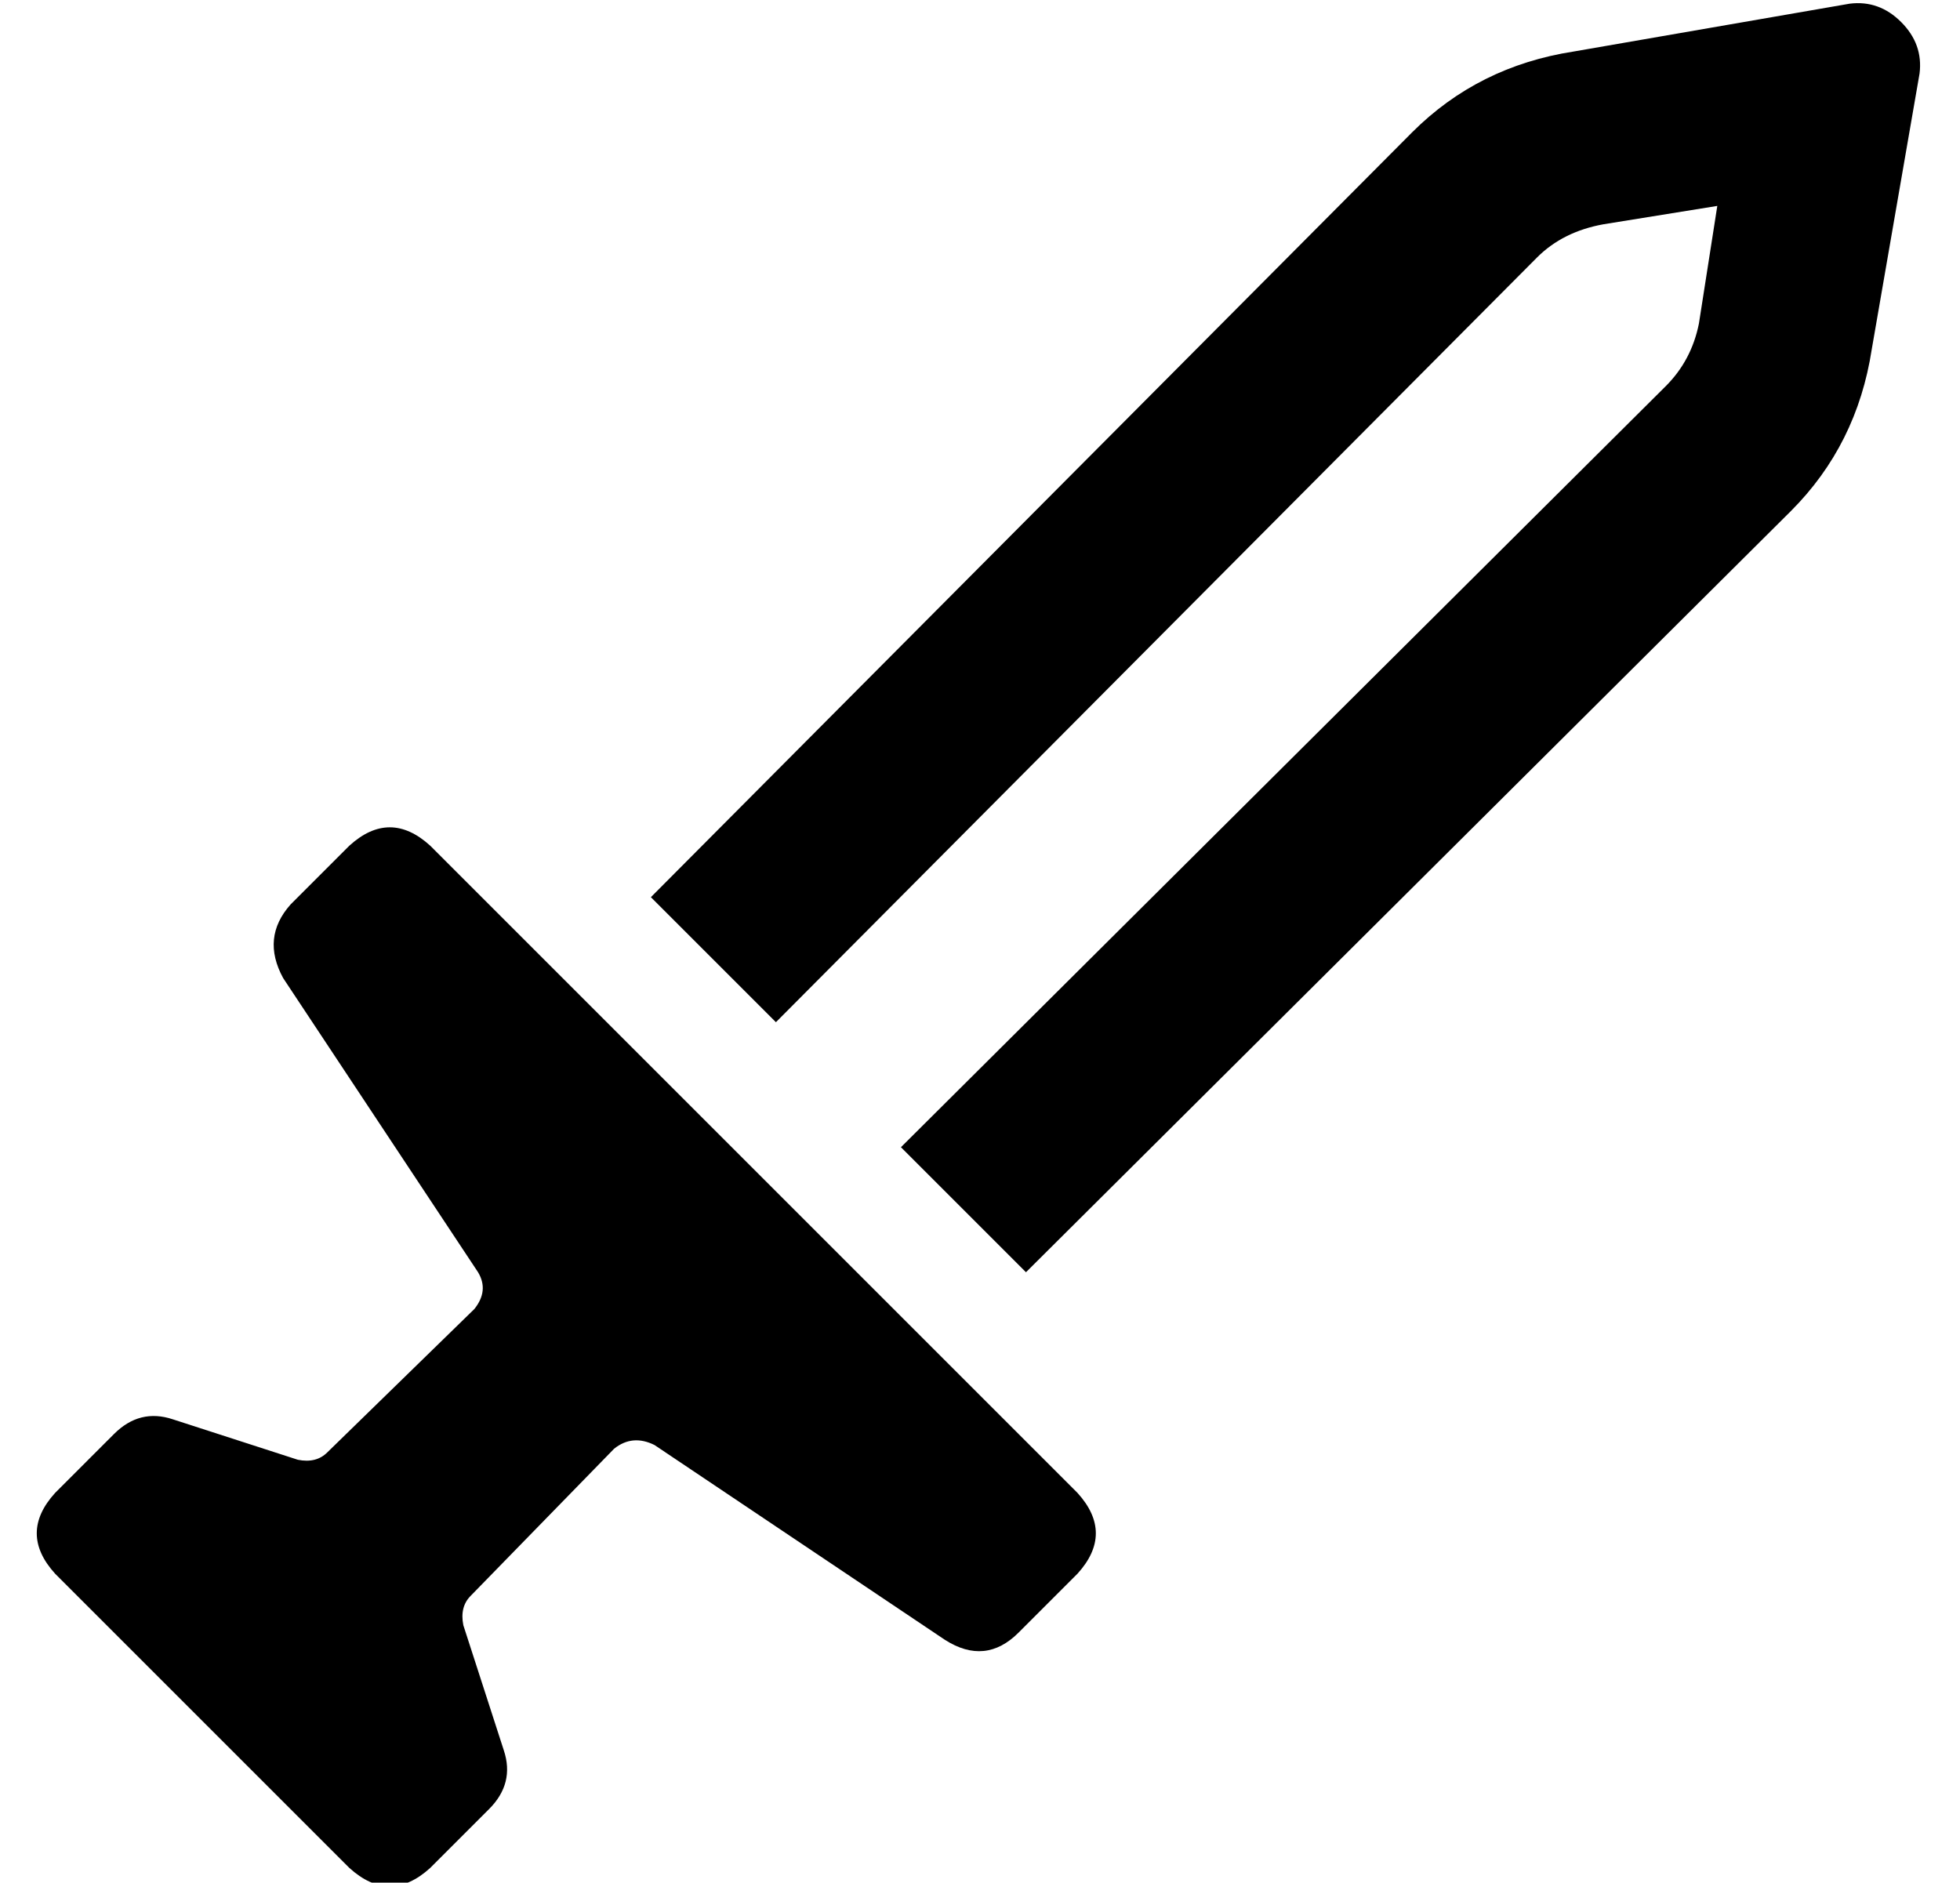 <?xml version="1.0" standalone="no"?>
<!DOCTYPE svg PUBLIC "-//W3C//DTD SVG 1.1//EN" "http://www.w3.org/Graphics/SVG/1.1/DTD/svg11.dtd" >
<svg xmlns="http://www.w3.org/2000/svg" xmlns:xlink="http://www.w3.org/1999/xlink" version="1.1" viewBox="-10 -40 533 512">
   <path fill="currentColor"
d="M507 -34q-6 -6 -14 -5l-75 13v0q-26 4 -44 22l-207 208v0l34 34v0l207 -208v0q7 -7 18 -9l31 -5v0l-5 32v0q-2 10 -9 17l-208 207v0l34 34v0l208 -207v0q18 -18 22 -44l13 -75v0q1 -8 -5 -14v0zM85 190l-16 16l16 -16l-16 16q-8 9 -2 20l53 80v0q3 5 -1 10l-40 39v0
q-3 3 -8 2l-34 -11v0q-9 -3 -16 4l-16 16v0q-10 11 0 22l80 80v0q11 10 22 0l16 -16v0q7 -7 4 -16l-11 -34v0q-1 -5 2 -8l39 -40v0q5 -4 11 -1l79 53v0q11 7 20 -2l16 -16v0q10 -11 0 -22l-176 -176v0q-11 -10 -22 0v0z" />
</svg>
